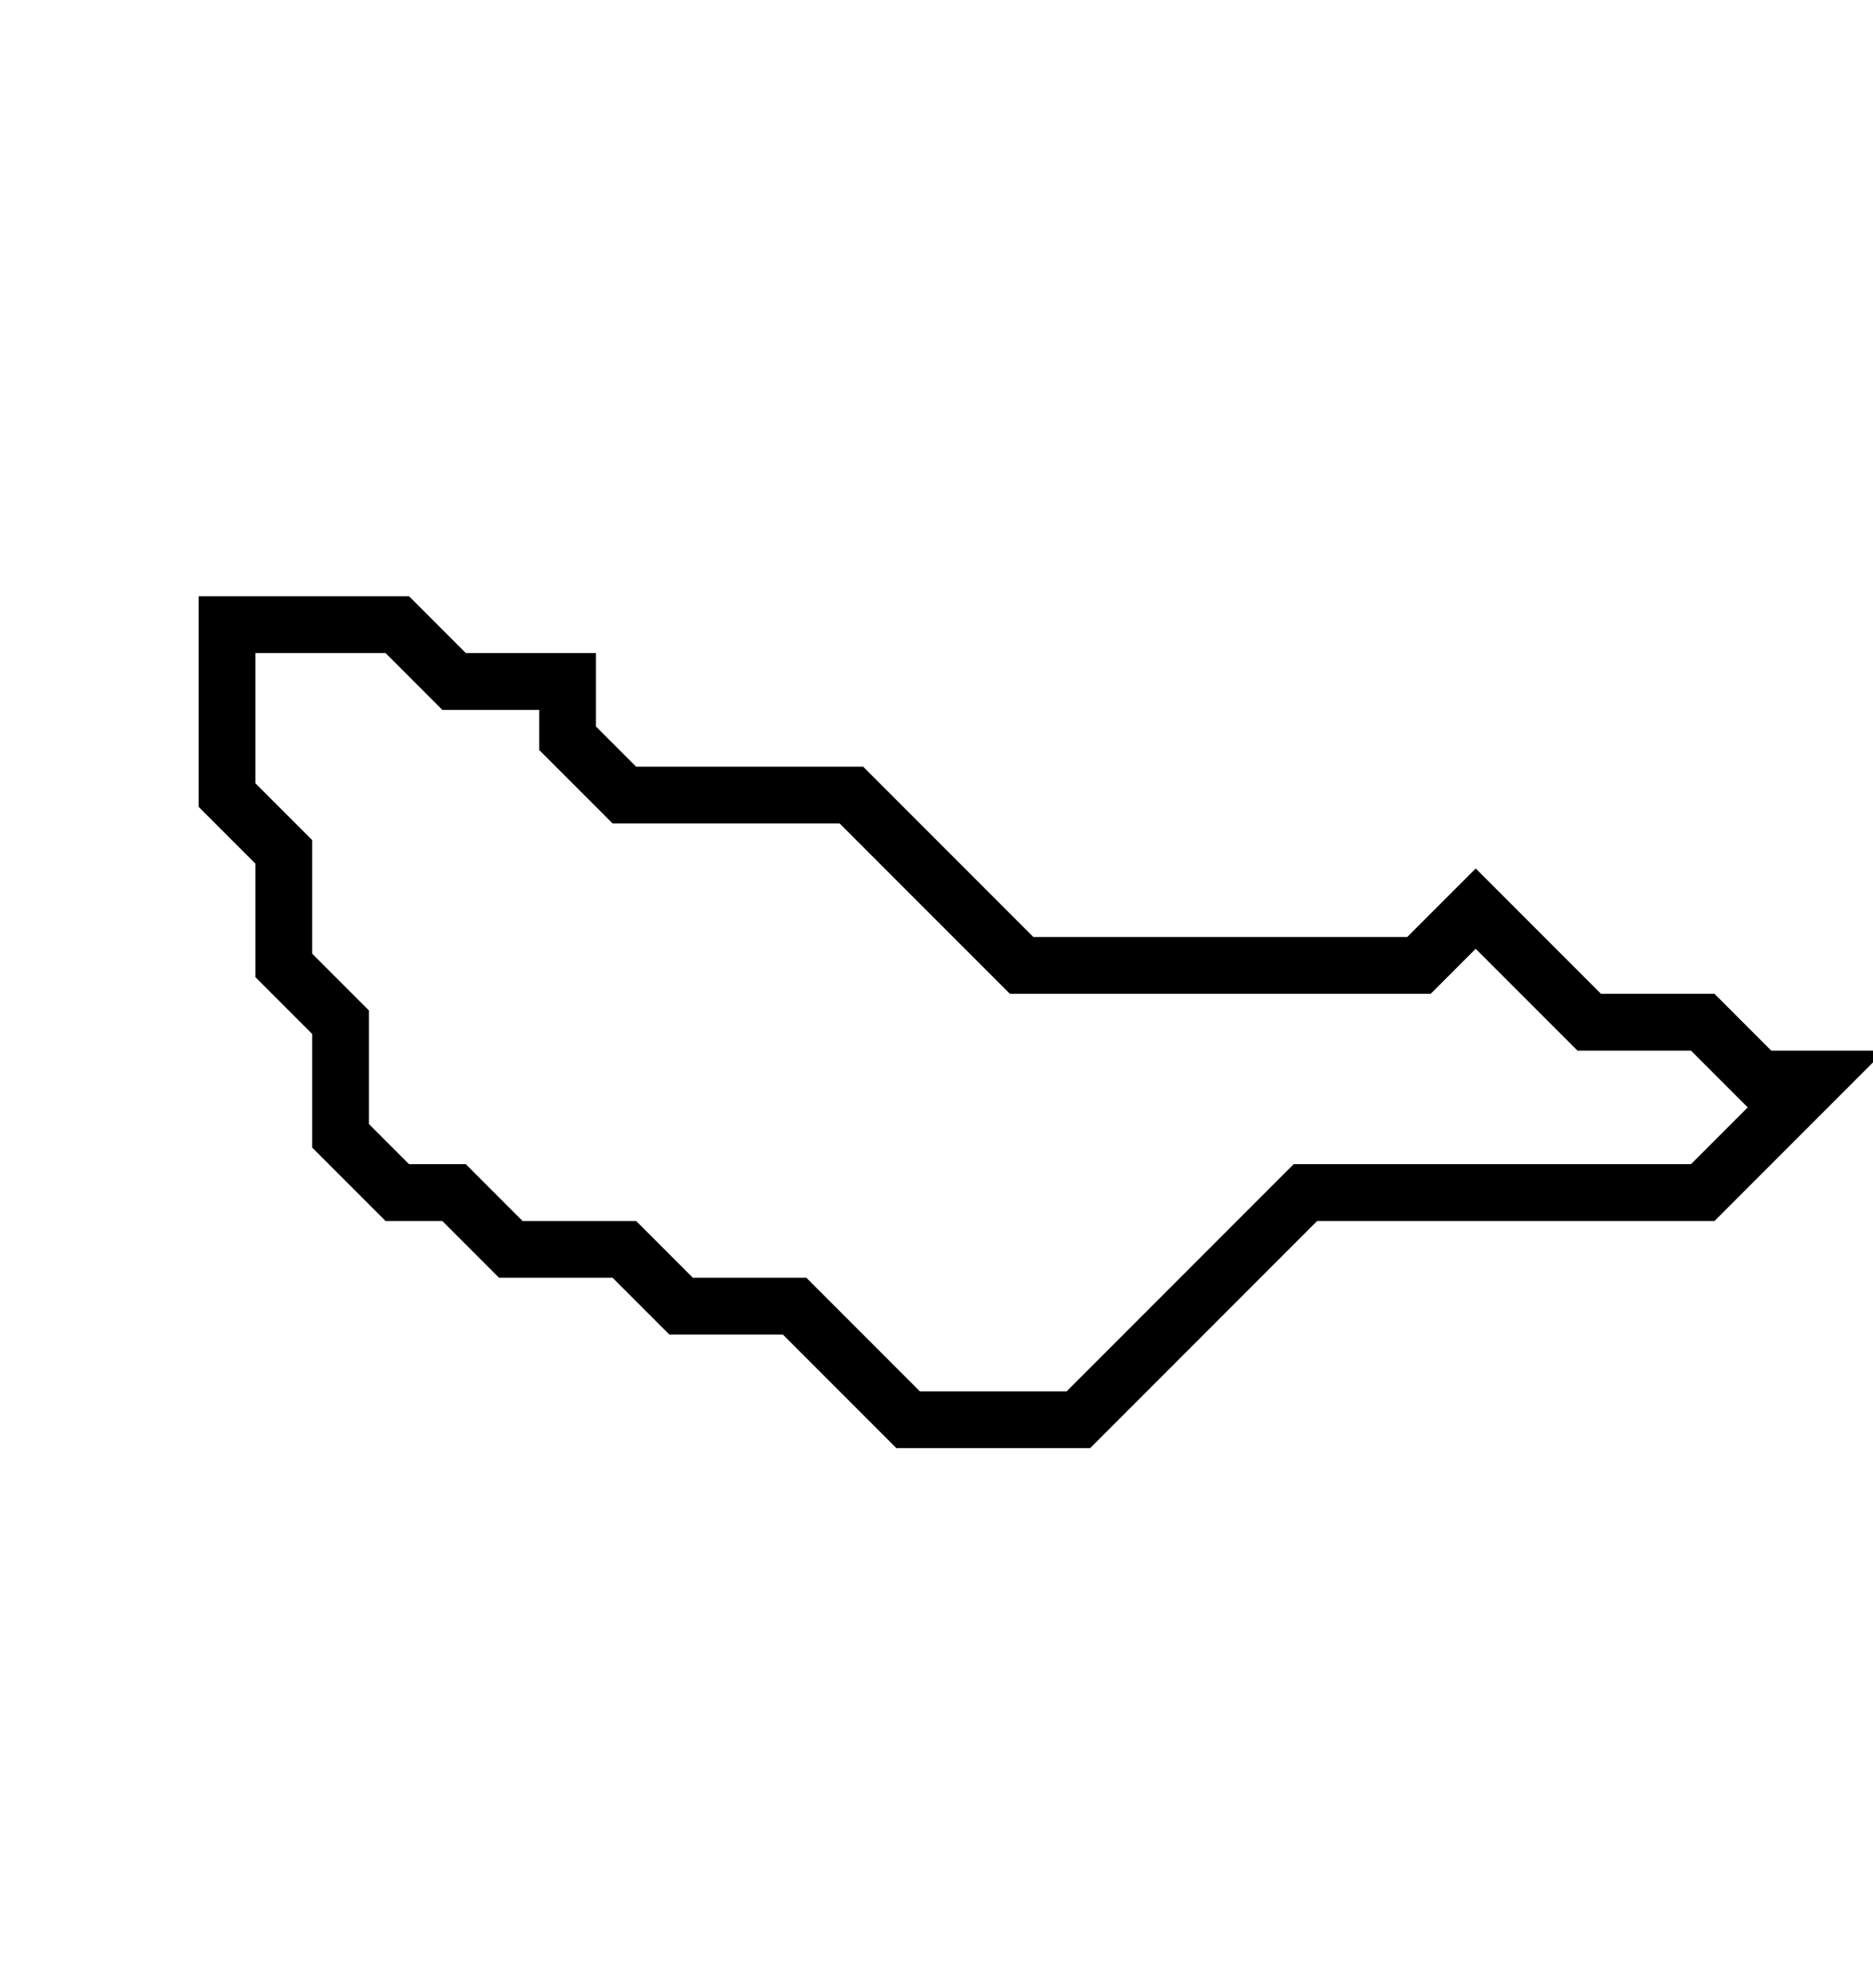 <svg xmlns="http://www.w3.org/2000/svg" width="33" height="35">
  <path d="M 4,11 L 4,14 L 5,15 L 5,17 L 6,18 L 6,20 L 7,21 L 8,21 L 9,22 L 11,22 L 12,23 L 14,23 L 16,25 L 19,25 L 23,21 L 30,21 L 32,19 L 31,19 L 30,18 L 28,18 L 26,16 L 25,17 L 18,17 L 15,14 L 11,14 L 10,13 L 10,12 L 8,12 L 7,11 Z" fill="none" stroke="black" stroke-width="1"/>
</svg>